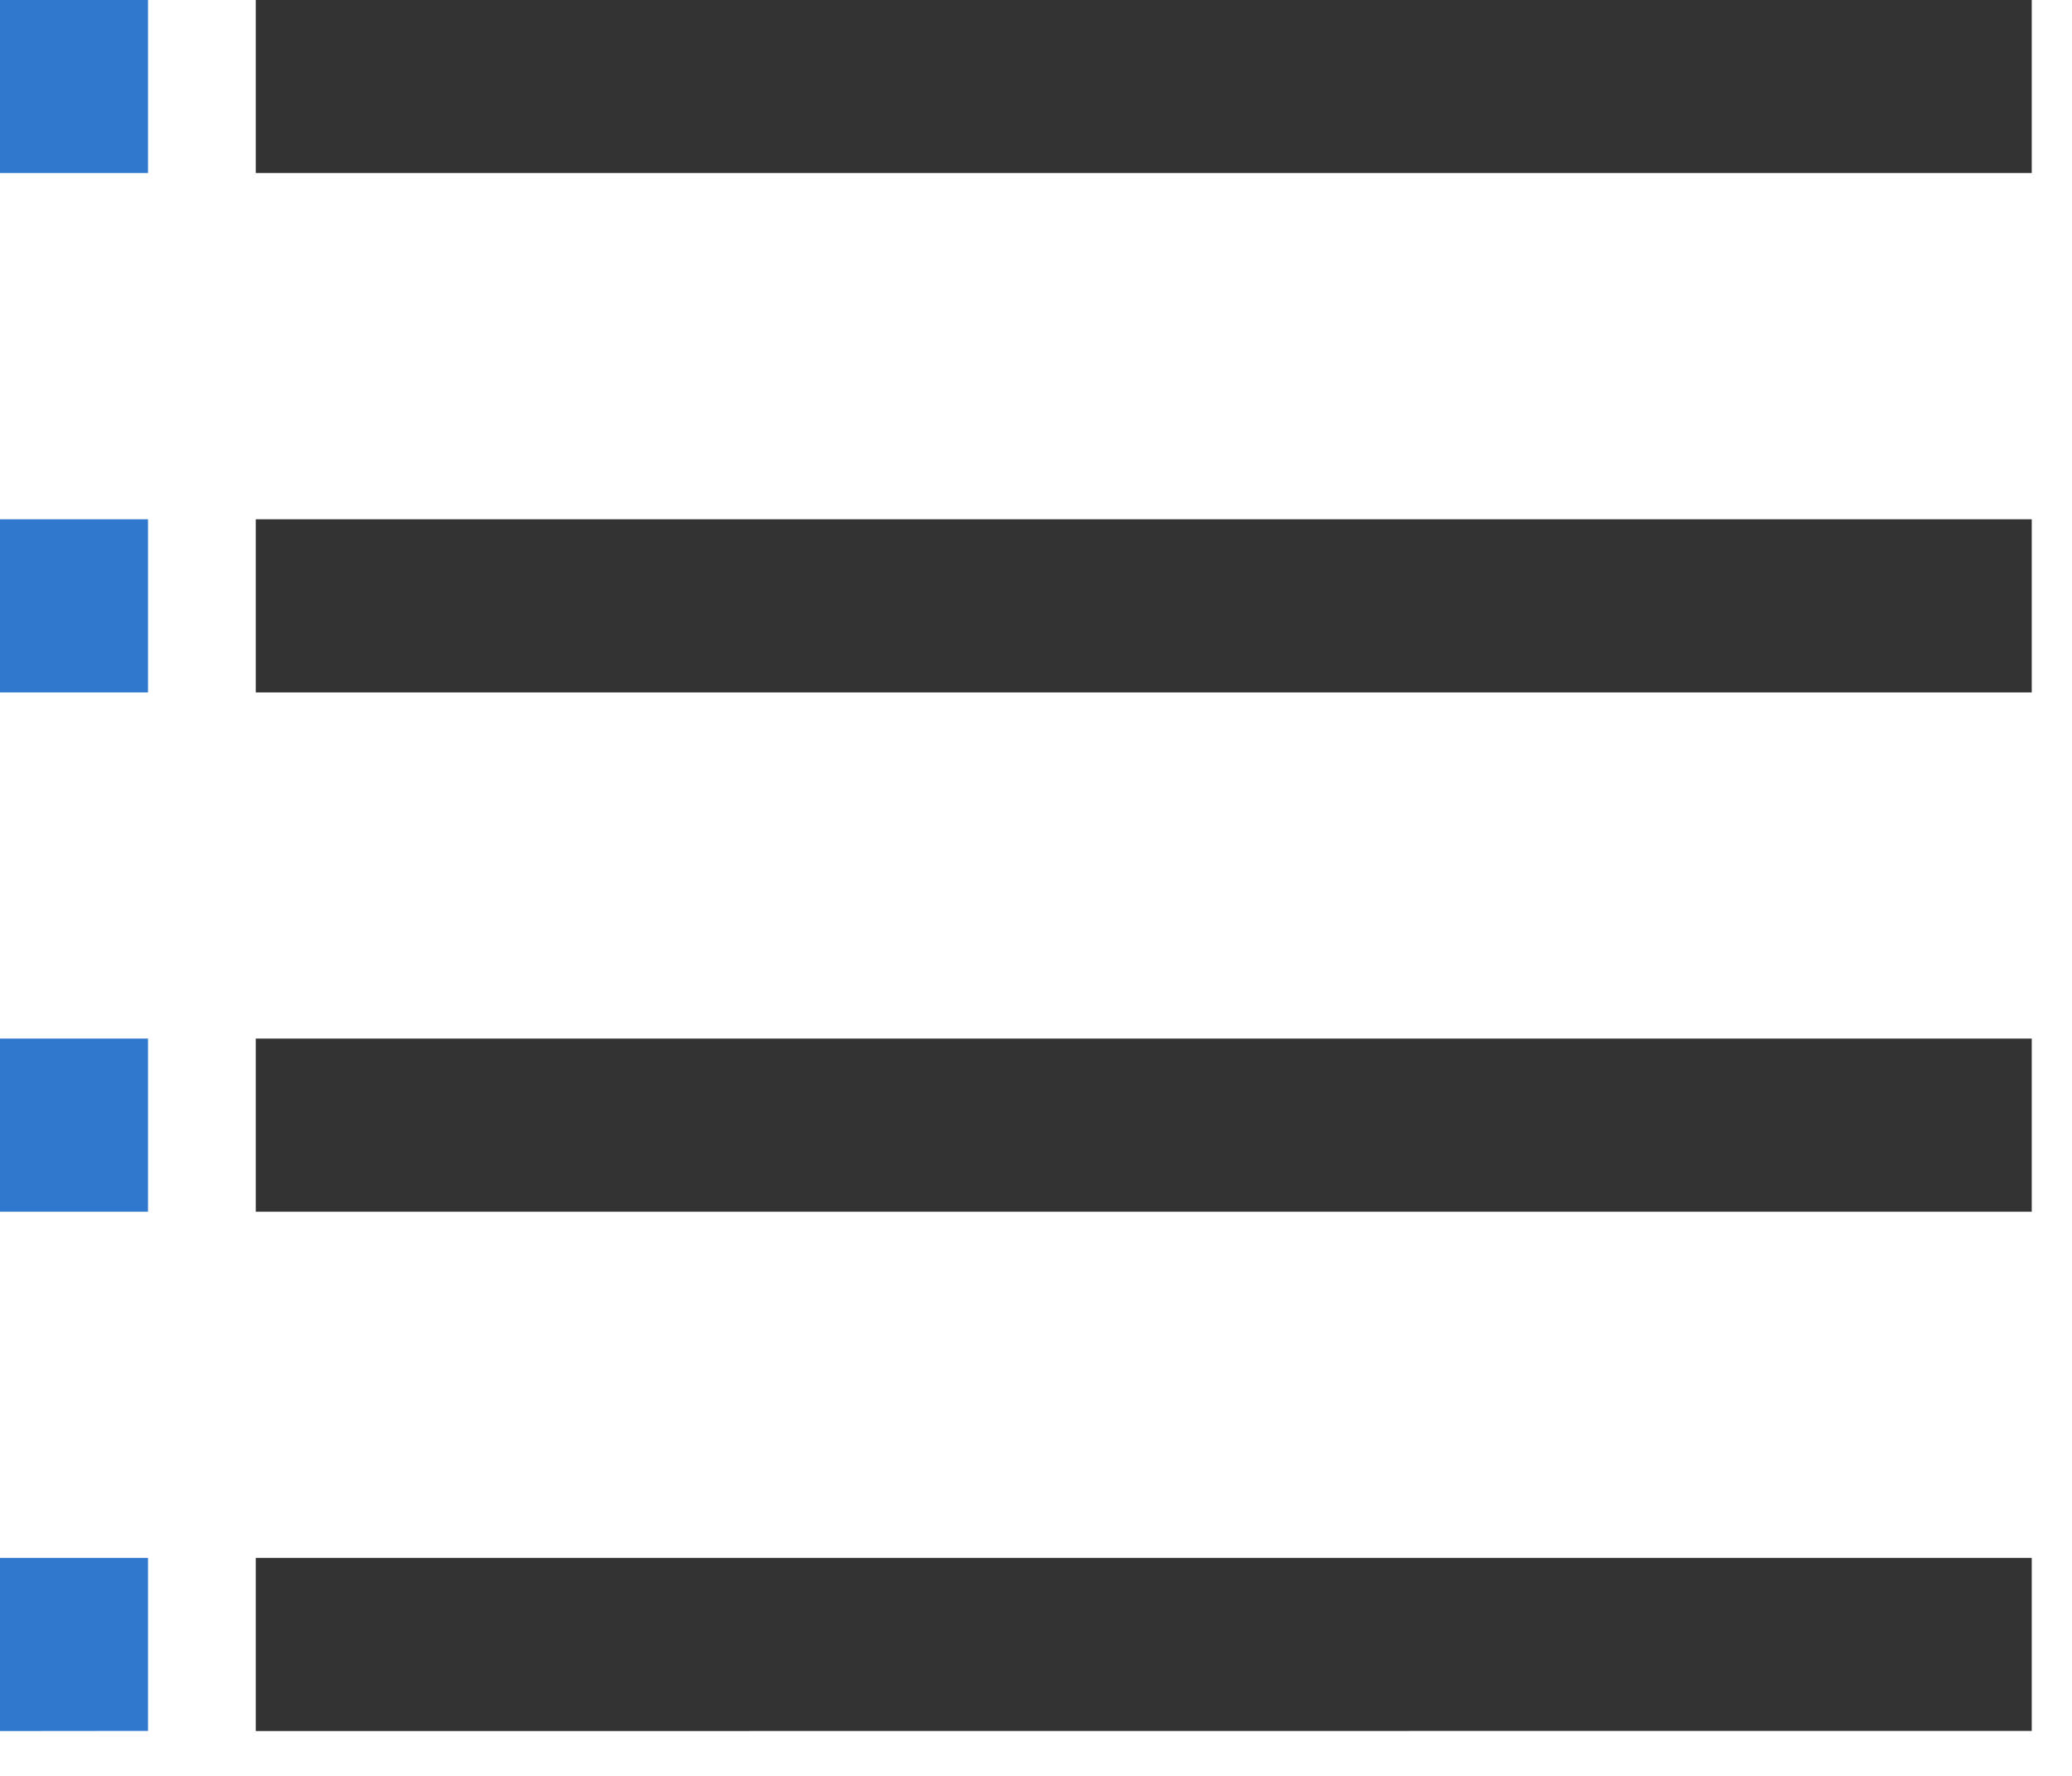 <svg width="14" height="12" viewBox="0 0 14 12" fill="none" xmlns="http://www.w3.org/2000/svg">
<path d="M0 11.697V10.527H1V11.696L0 11.697ZM0 8.188V7.018H1V8.188H0ZM0 4.679V3.509H1V4.679H0ZM0 1.169V0H1V1.169H0Z" fill="#3078CD"/>
<path d="M1.728 11.697V10.527H13.728V11.696L1.728 11.697ZM1.728 8.188V7.018H13.728V8.188H1.728ZM1.728 4.679V3.509H13.728V4.679H1.728ZM1.728 1.169V0H13.728V1.169H1.728Z" fill="#333333"/>
</svg>
